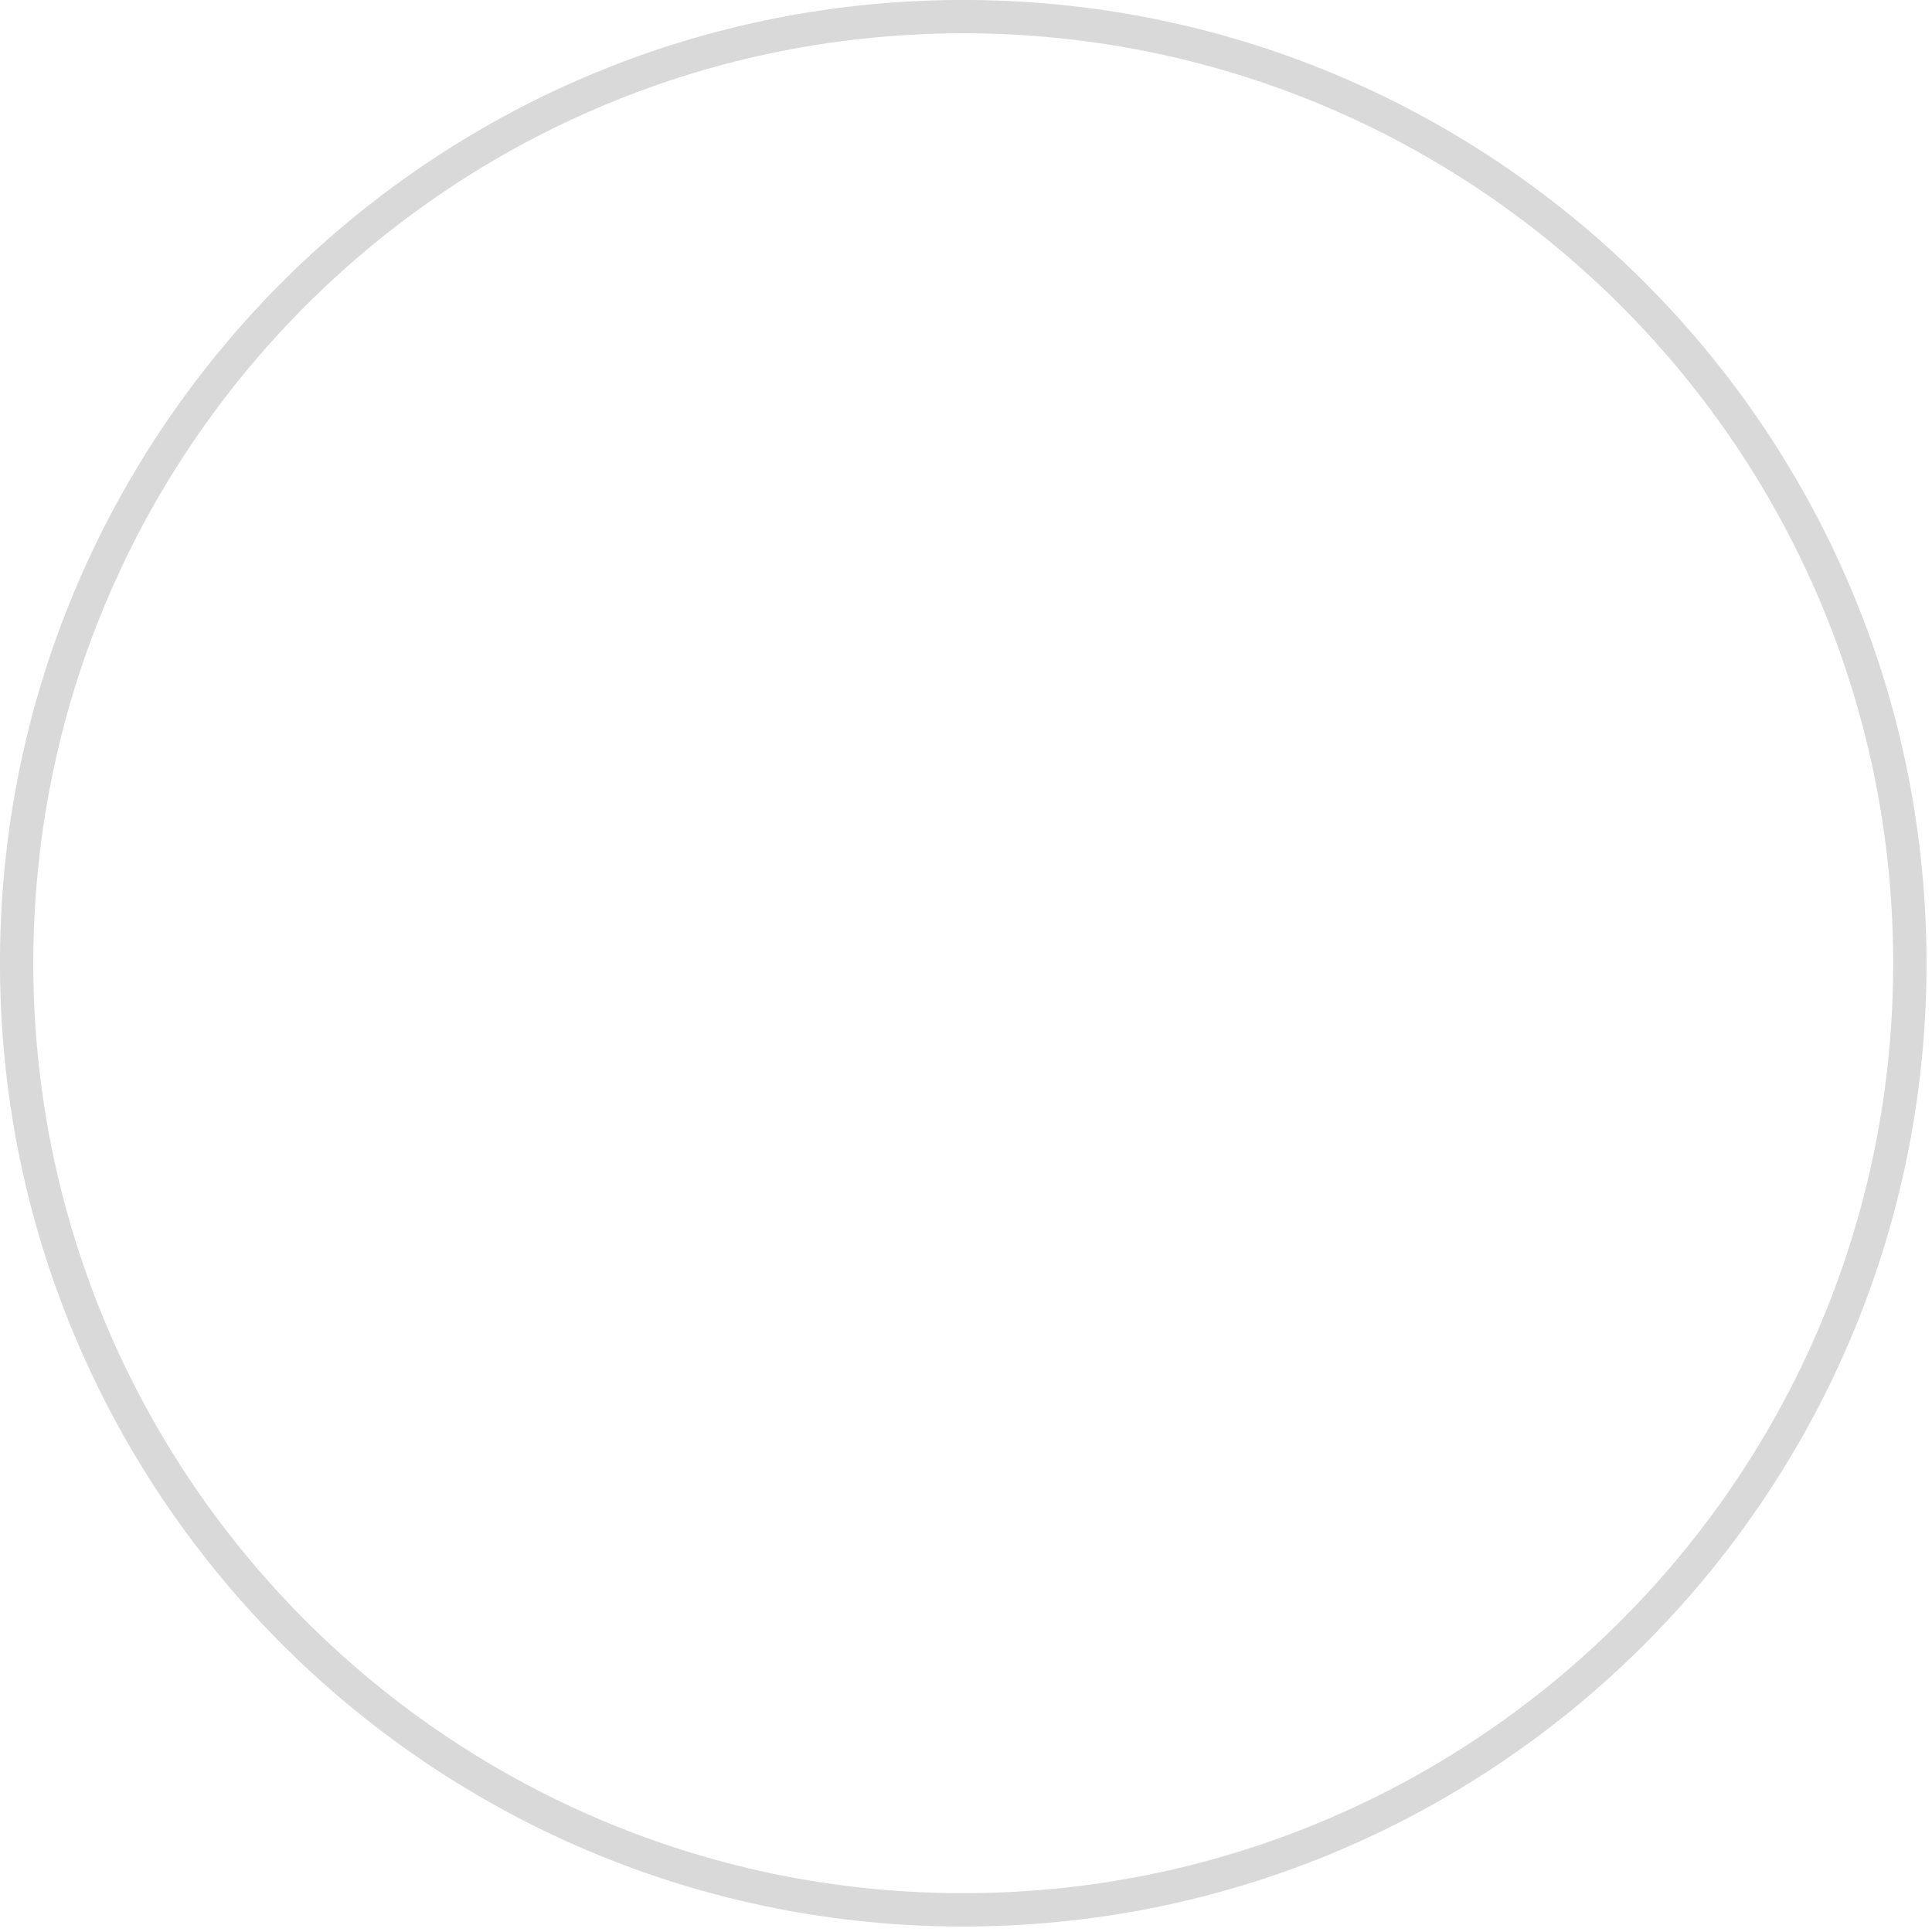 <svg width="343" height="343" viewBox="0 0 343 343" fill="none" xmlns="http://www.w3.org/2000/svg">
<path d="M342.025 170.014C342.576 264.462 266.456 341.474 172.008 342.025C77.559 342.575 0.547 266.456 -0.003 172.007C-0.554 77.559 75.566 0.547 170.014 -0.004C264.463 -0.554 341.475 75.565 342.025 170.014ZM5.915 171.973C6.446 263.153 80.793 336.638 171.973 336.107C263.153 335.575 336.638 261.228 336.107 170.048C335.576 78.868 261.229 5.383 170.049 5.915C78.869 6.446 5.384 80.793 5.915 171.973Z" fill="#D9D9D9"/>
</svg>
